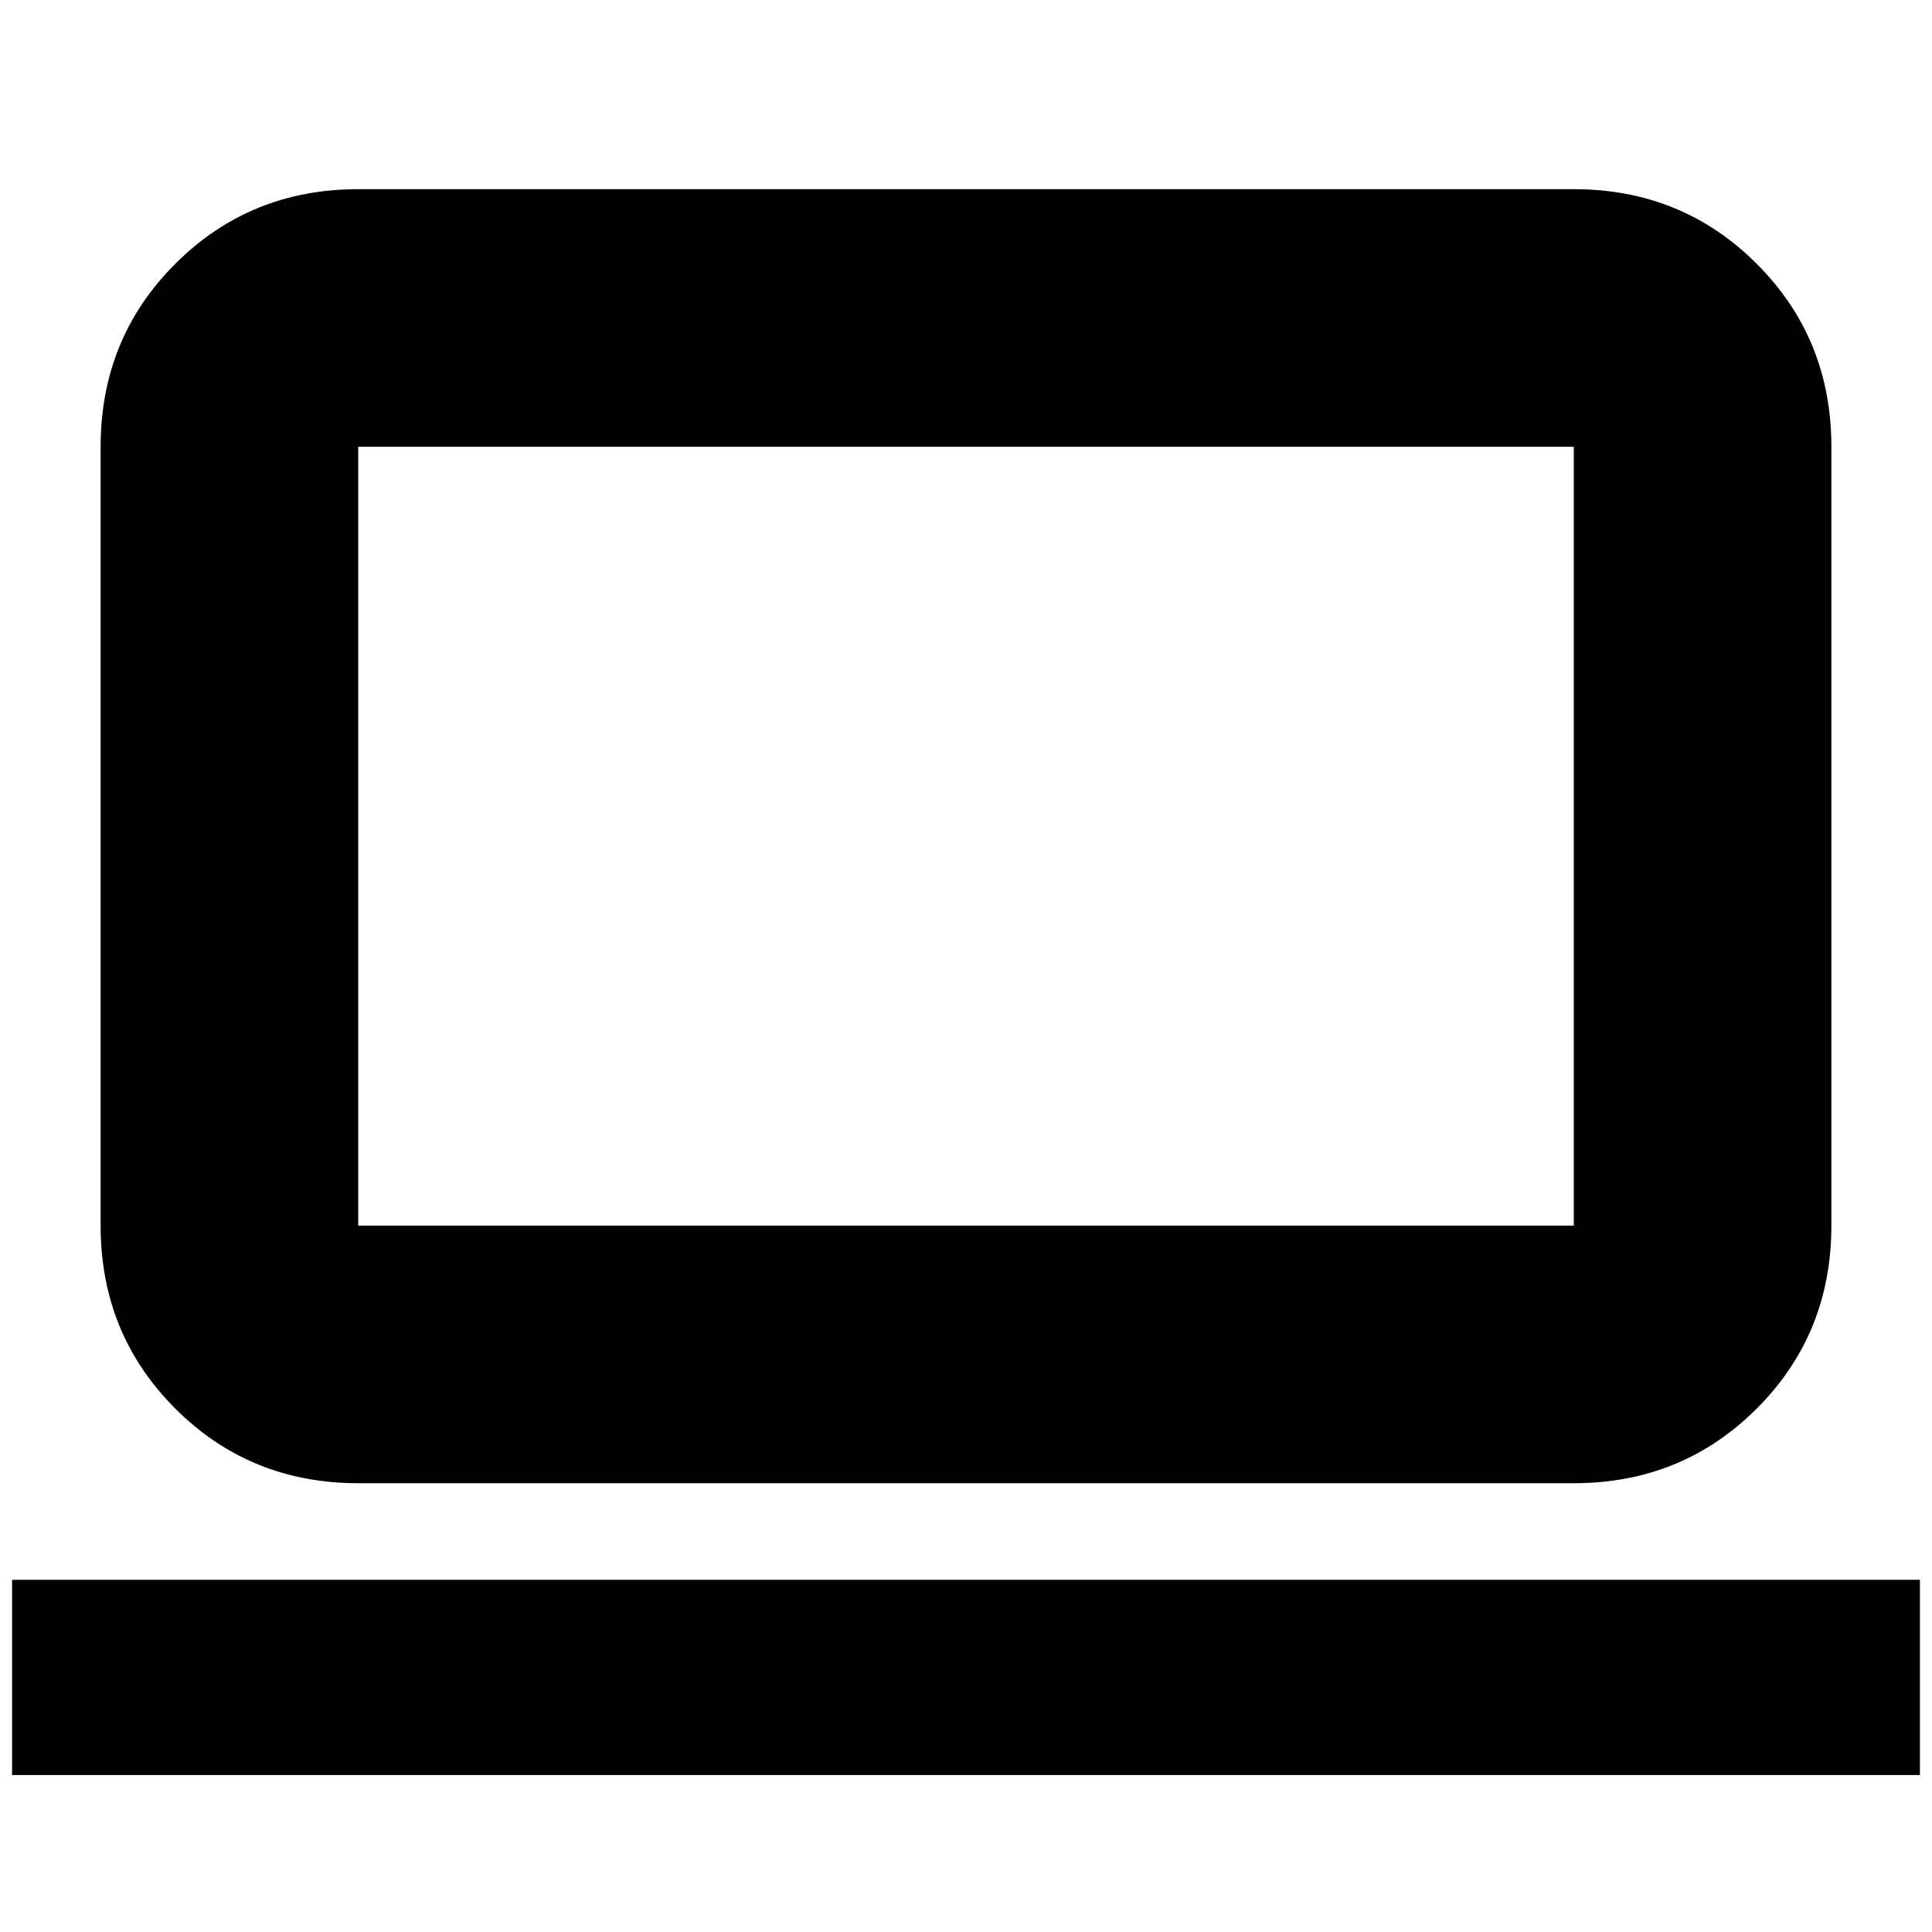 <svg xmlns="http://www.w3.org/2000/svg" height="20" viewBox="0 -960 960 960" width="20"><path d="M6-78v-97h948v97H6Zm172-145q-53.82 0-90.91-37.09Q50-297.17 50-351v-387q0-53.83 37.09-90.91Q124.18-866 178-866h604q53.83 0 90.91 37.09Q910-791.83 910-738v387q0 53.83-37.09 90.91Q835.83-223 782-223H178Zm0-128h604v-387H178v387Zm0 0v-387 387Z"/></svg>